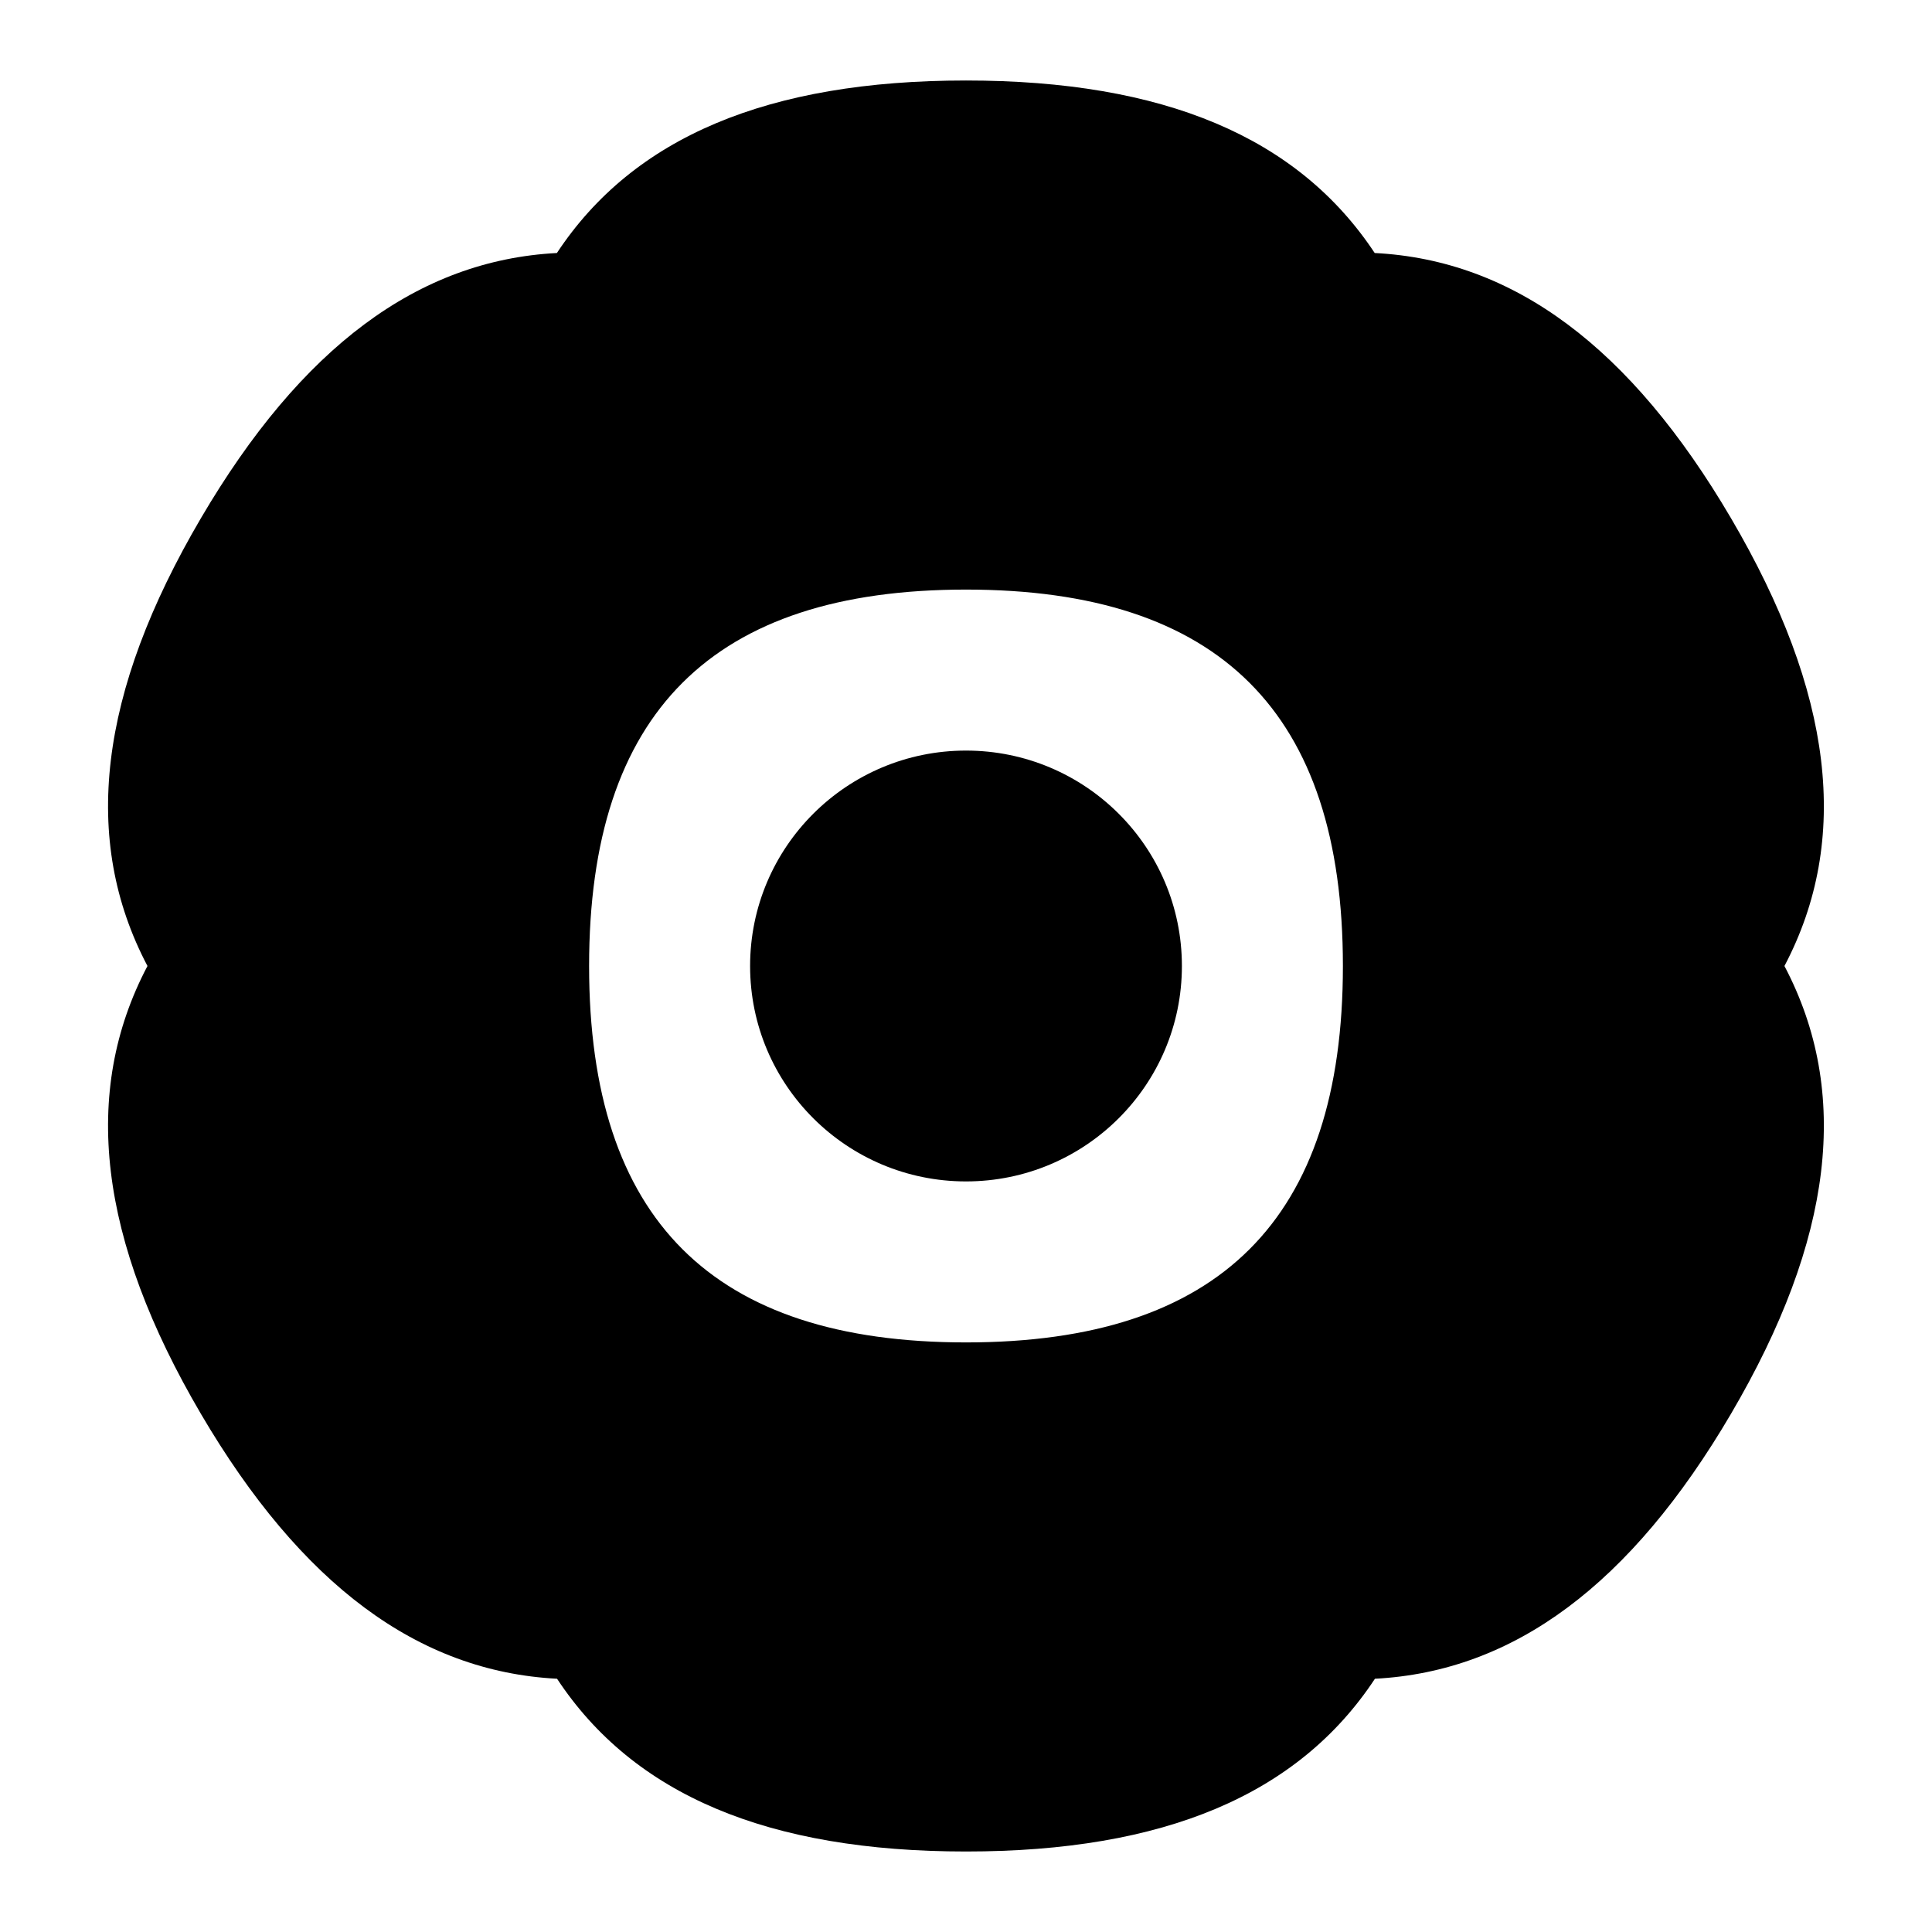 <?xml version="1.0" encoding="UTF-8"?>
<svg xmlns="http://www.w3.org/2000/svg" id="Layer_1" data-name="Layer 1" viewBox="0 0 24 24">
  <ellipse cx="12" cy="12" rx="2.682" ry="2.676"/>
  <path d="M21.503,6.437h0c-1.246-2.123-2.7-3.206-4.426-3.294-.952-1.44-2.62-2.143-5.077-2.143s-4.131,.702-5.082,2.143c-1.725,.09-3.177,1.173-4.422,3.294-1.271,2.165-1.491,3.993-.664,5.563-.827,1.57-.607,3.398,.664,5.564,1.244,2.118,2.696,3.2,4.424,3.29,.951,1.442,2.621,2.146,5.08,2.146s4.129-.703,5.08-2.146c1.727-.09,3.18-1.173,4.423-3.291,1.271-2.165,1.491-3.993,.664-5.563,.827-1.57,.607-3.398-.664-5.563Zm-9.503,10.239c-3.15,0-4.682-1.529-4.682-4.676s1.532-4.676,4.682-4.676,4.682,1.529,4.682,4.676-1.532,4.676-4.682,4.676Z"/>
</svg>
